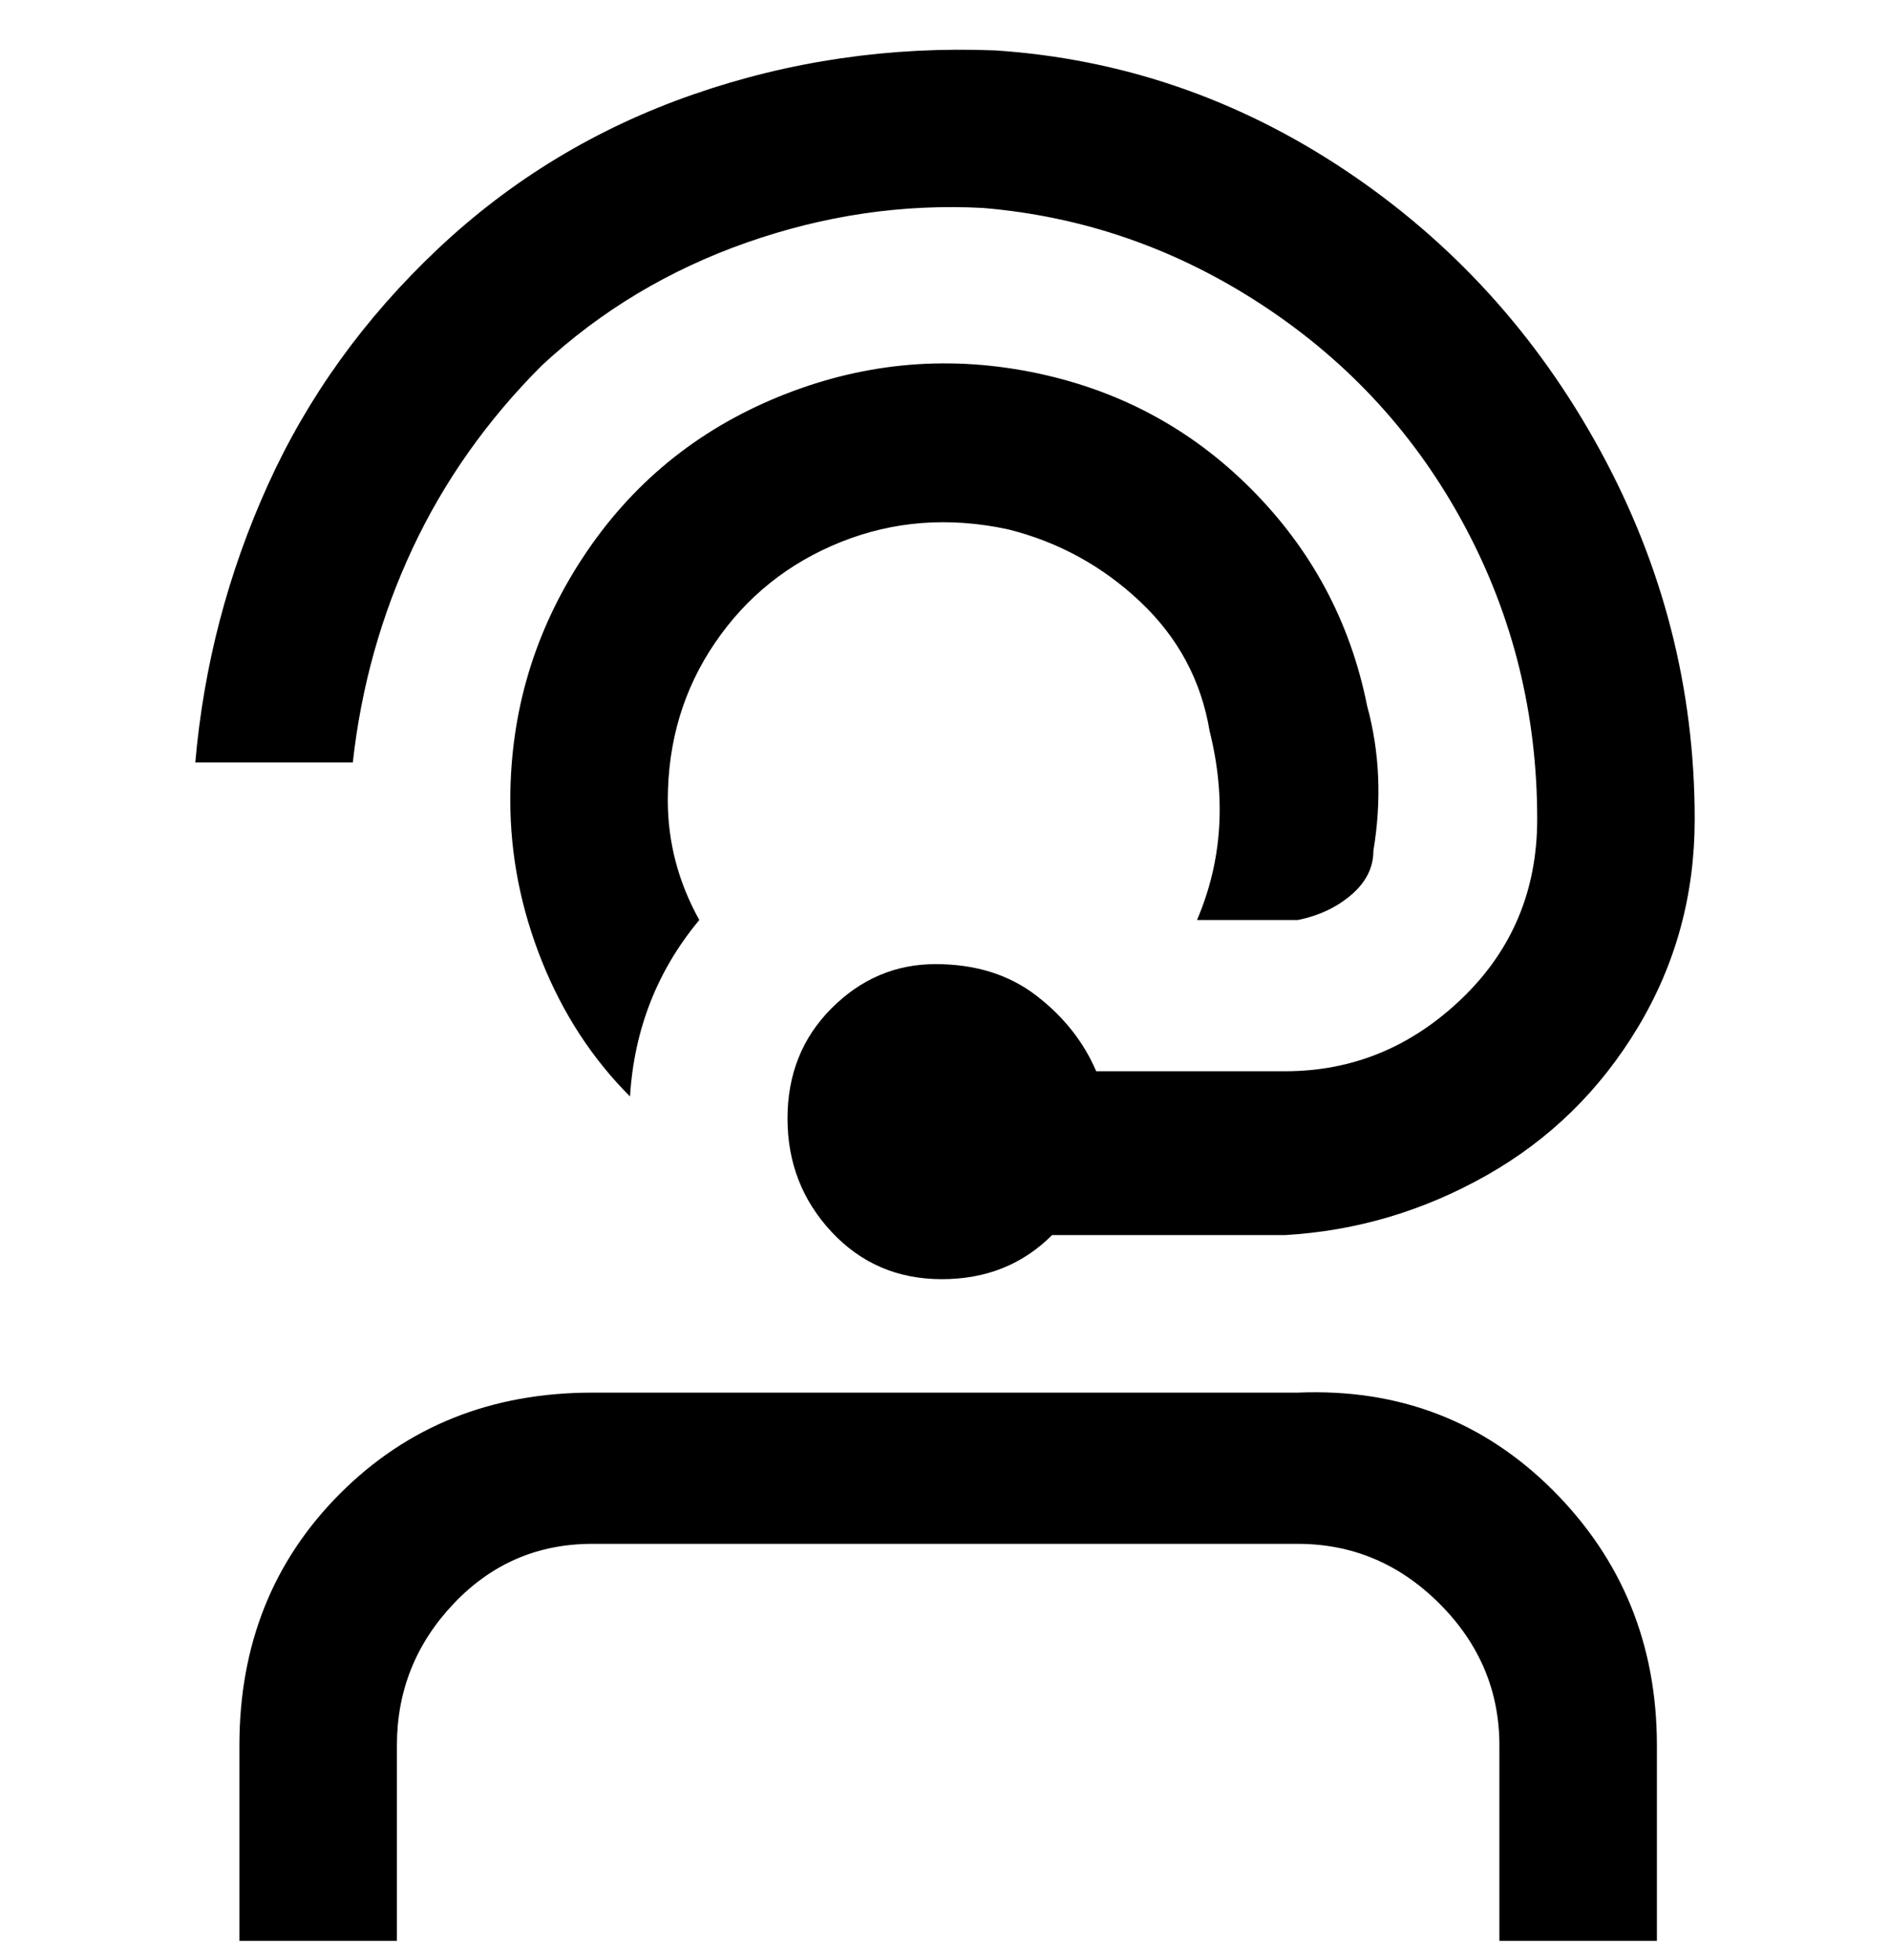 <svg viewBox="0 0 300 311" xmlns="http://www.w3.org/2000/svg"><path d="M263 277v31h-25v-31q0-13-9.5-22.5T206 245H94q-13 0-22 9.5T63 277v31H38v-31q0-24 16-40t40-16h112q24-1 40.5 15.5T263 277zM160 84q12 3 21 11.5t11 20.5q4 16-2 30h16q5-1 8.5-4t3.5-7q2-12-1-23-4-20-18.5-34.5t-35-18.5q-20.5-4-40 4t-31 25.5Q81 106 81 127q0 13 5 25.5t14 21.5q1-16 11-28-5-9-5-19 0-14 7.5-25t20-16q12.5-5 26.5-2zM86 58q14-13 32.5-19.5T156 33q24 2 44.5 15.5t32 35Q244 105 244 130q0 17-12 28.5T204 170h-30q-3-7-9.5-12t-16-5q-9.5 0-16.5 7t-7 17.5q0 10.5 7 18t17.5 7.5q10.5 0 17.5-7h37q17-1 32-9.5t24-23.5q9-15 9-33 0-31-15-58.5T213.5 27Q188 10 158 8q-25-1-48 7T69.5 39.5Q52 56 42.5 77T31 121h25q2-18 9.5-34T86 58z"/></svg>